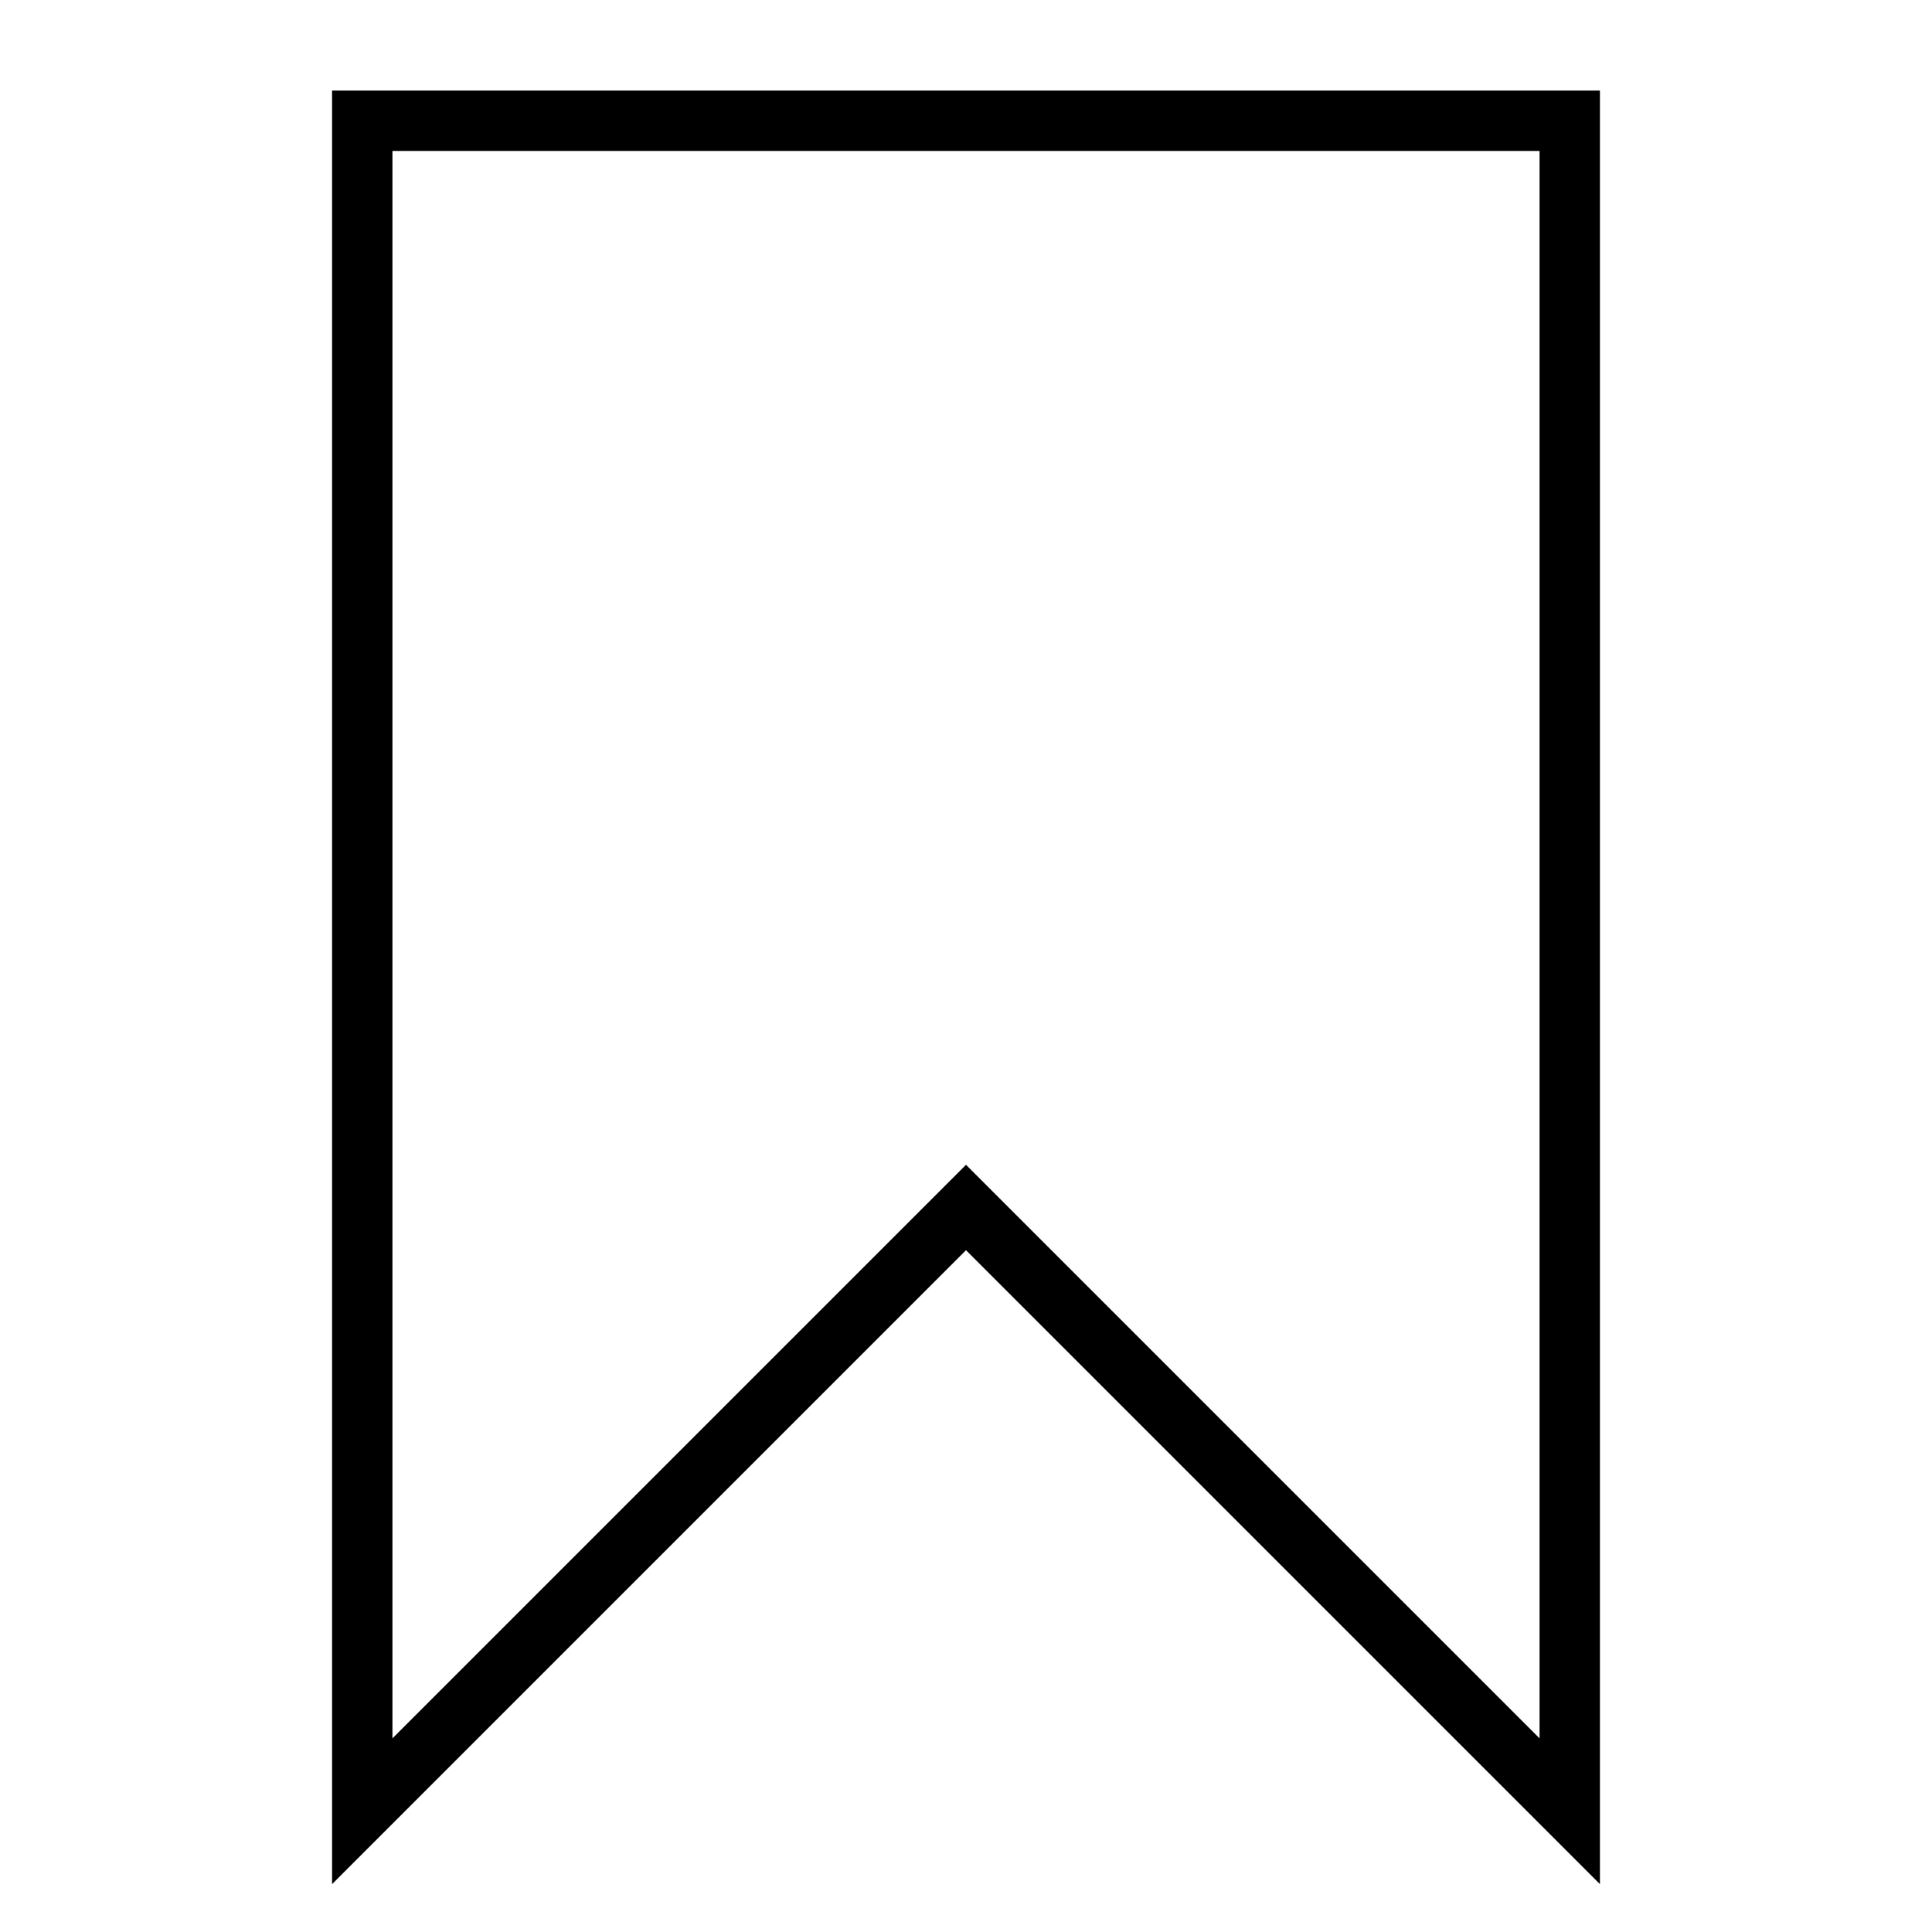 <svg id="i-bookmark" xmlns="http://www.w3.org/2000/svg" viewBox="0 0 32 32" width="32" height="32" fill="none"
    stroke="currentcolor" strokeLinecap="round" strokeLinejoin="round" strokeWidth="2">
    <path d="M6 2 L26 2 26 30 16 20 6 30 Z" />
</svg>